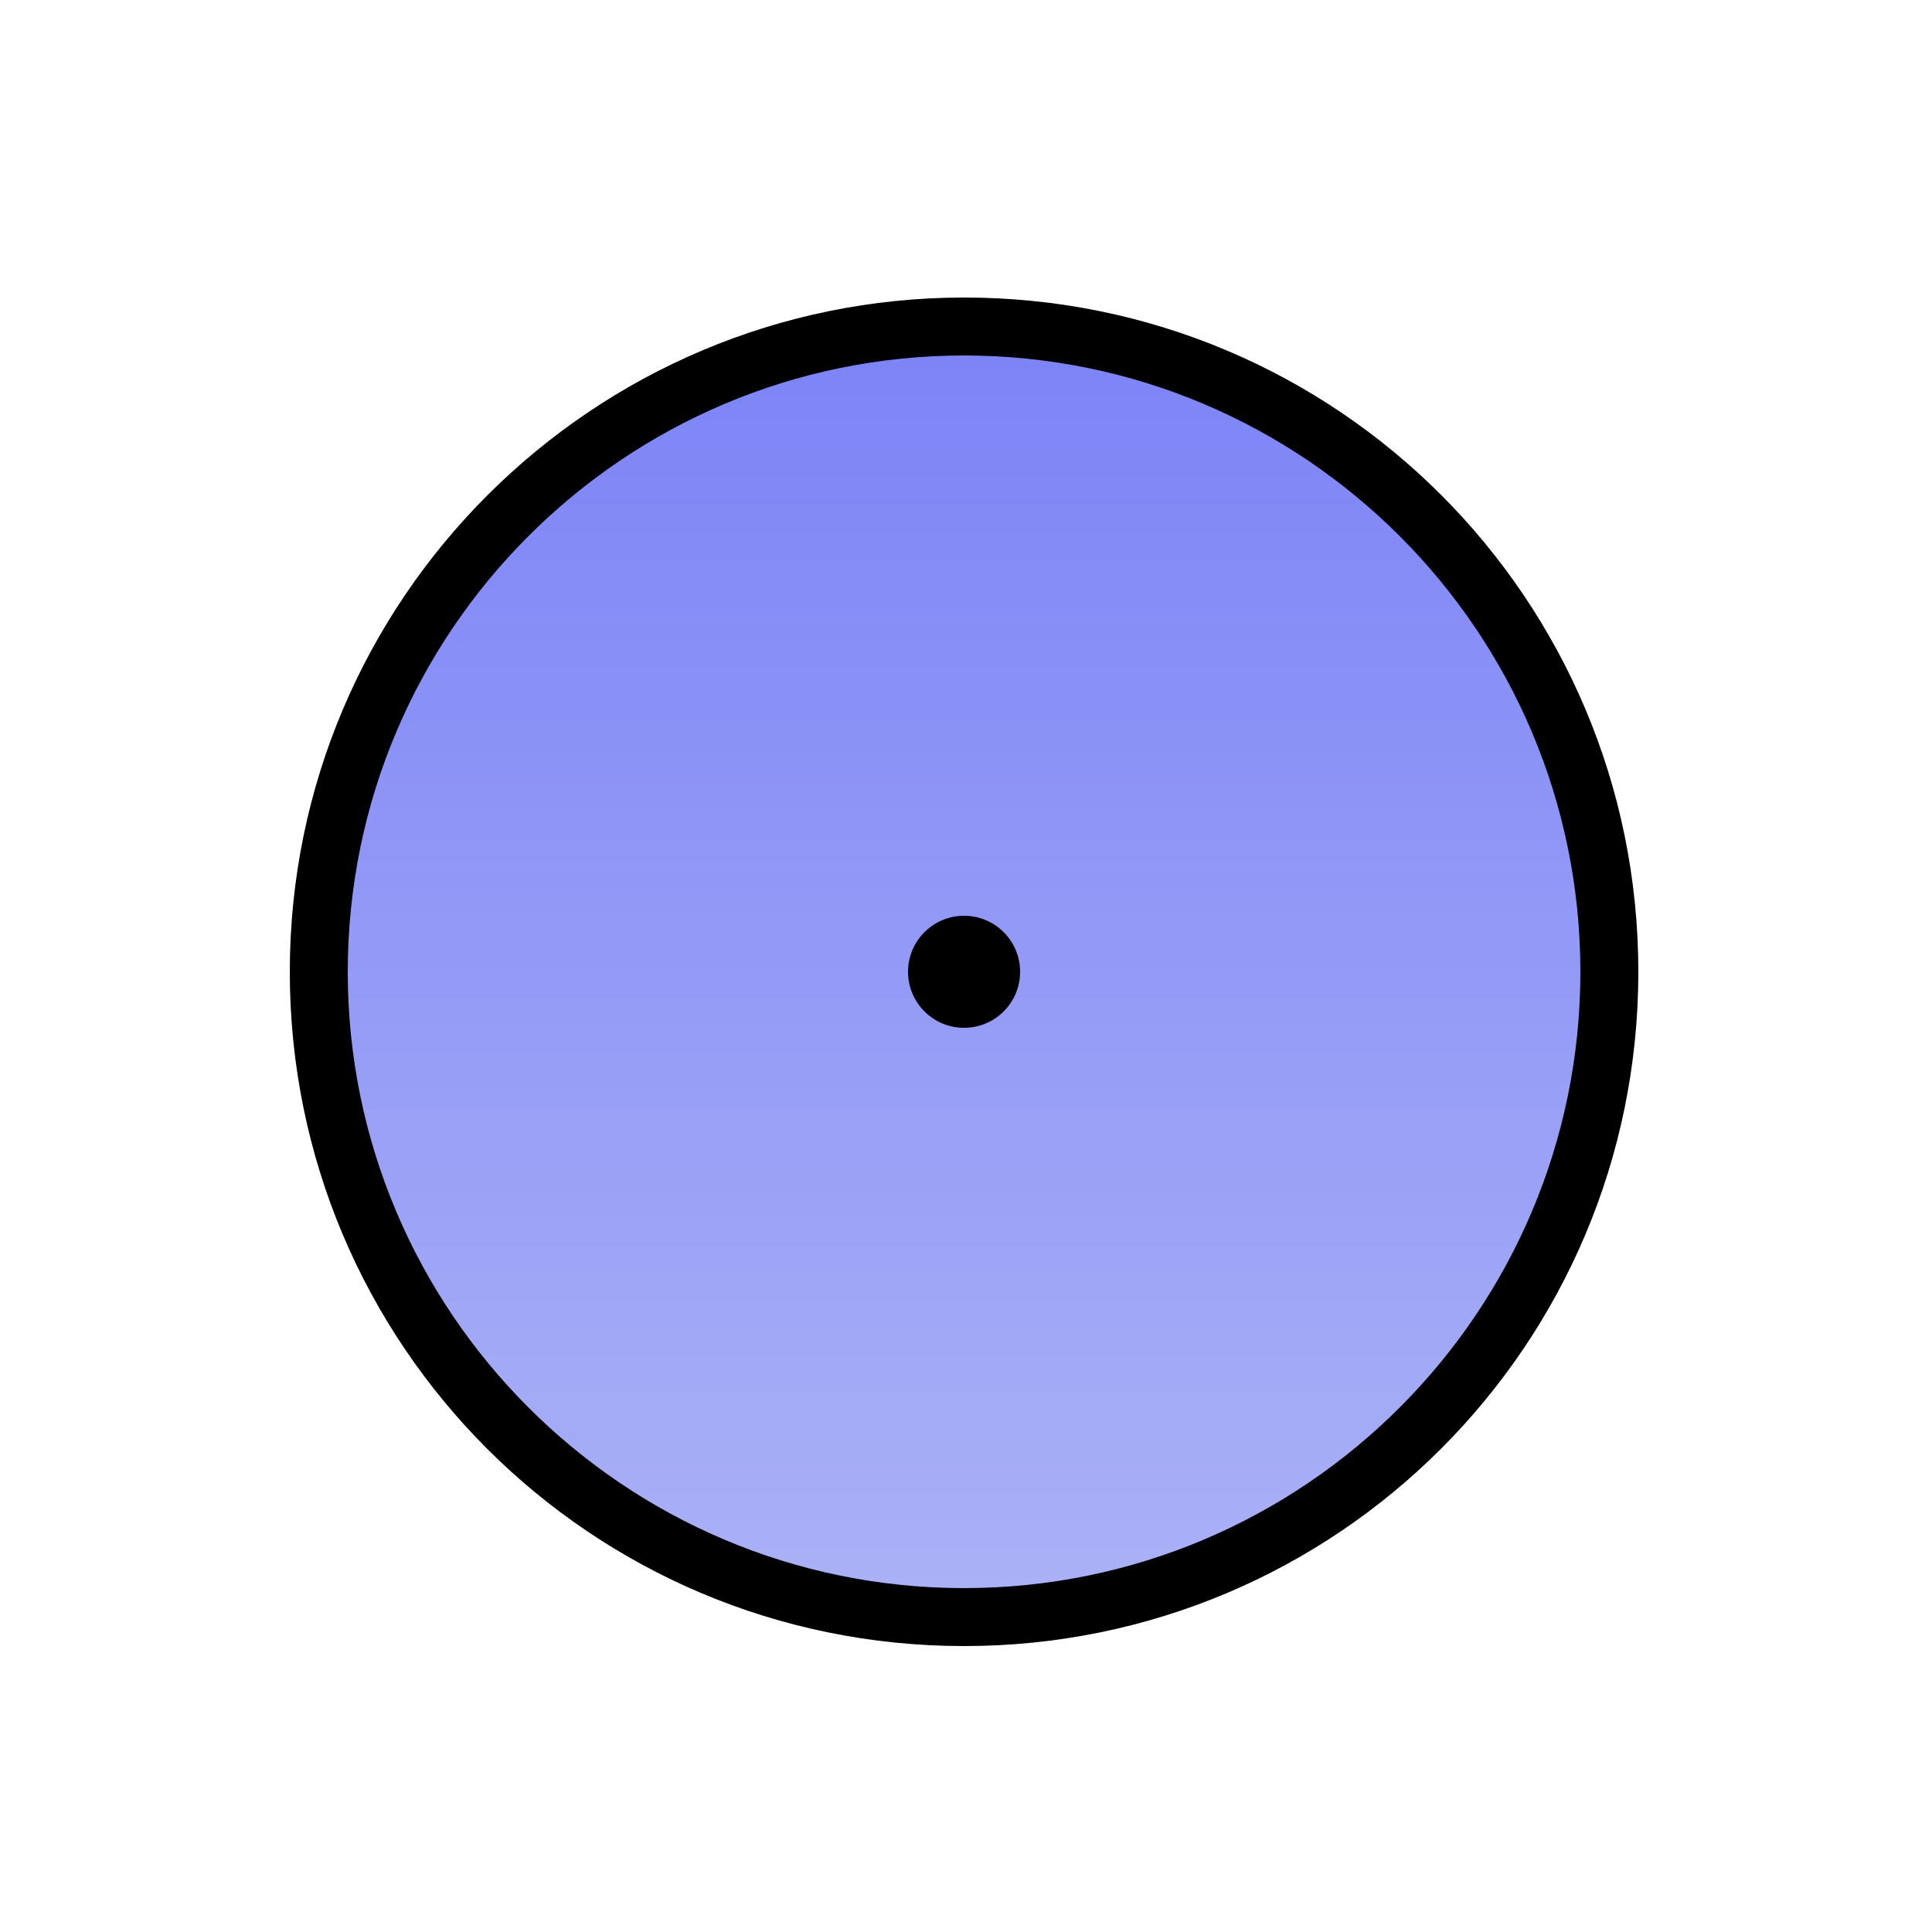 <?xml version="1.0" encoding="utf-8"?>
<!-- Generator: Adobe Illustrator 23.0.1, SVG Export Plug-In . SVG Version: 6.00 Build 0)  -->
<svg version="1.1" xmlns="http://www.w3.org/2000/svg" xmlns:xlink="http://www.w3.org/1999/xlink" x="0px" y="0px"
	 viewBox="0 0 100 100" style="enable-background:new 0 0 100 100;" xml:space="preserve">
<style type="text/css">
	.st0{fill:url(#SVGID_1_);}
	.st1{display:none;}
	.st2{display:inline;fill:url(#SVGID_2_);stroke:#000000;stroke-width:3.37;stroke-linejoin:round;stroke-miterlimit:10;}
</style>
<g id="Layer_1">
	<g>
		<linearGradient id="SVGID_1_" gradientUnits="userSpaceOnUse" x1="49.947" y1="16.879" x2="49.947" y2="83.706">
			<stop  offset="0" style="stop-color:#7C83F6"/>
			<stop  offset="1" style="stop-color:#ABB2F6"/>
		</linearGradient>
		<circle class="st0" cx="49.9" cy="50.3" r="33.4"/>
		<path d="M49.9,18.4c17.6,0,31.9,14.3,31.9,31.9S67.5,82.2,49.9,82.2S18,67.9,18,50.3S32.3,18.4,49.9,18.4 M49.9,15.4
			C30.7,15.4,15,31,15,50.3s15.6,34.9,34.9,34.9s34.9-15.6,34.9-34.9S69.2,15.4,49.9,15.4L49.9,15.4z"/>
	</g>
	<g>
		<circle cx="49.9" cy="50.3" r="2.9"/>
	</g>
</g>
<g id="Layer_2" class="st1">
	<linearGradient id="SVGID_2_" gradientUnits="userSpaceOnUse" x1="50.559" y1="18.966" x2="50.559" y2="83.492">
		<stop  offset="0" style="stop-color:#7C83F6"/>
		<stop  offset="1" style="stop-color:#ABB2F6"/>
	</linearGradient>
	<polygon class="st2" points="21.4,19 37,83.3 79.7,83.5 79.5,38.2 49.8,50.8 	"/>
</g>
</svg>
